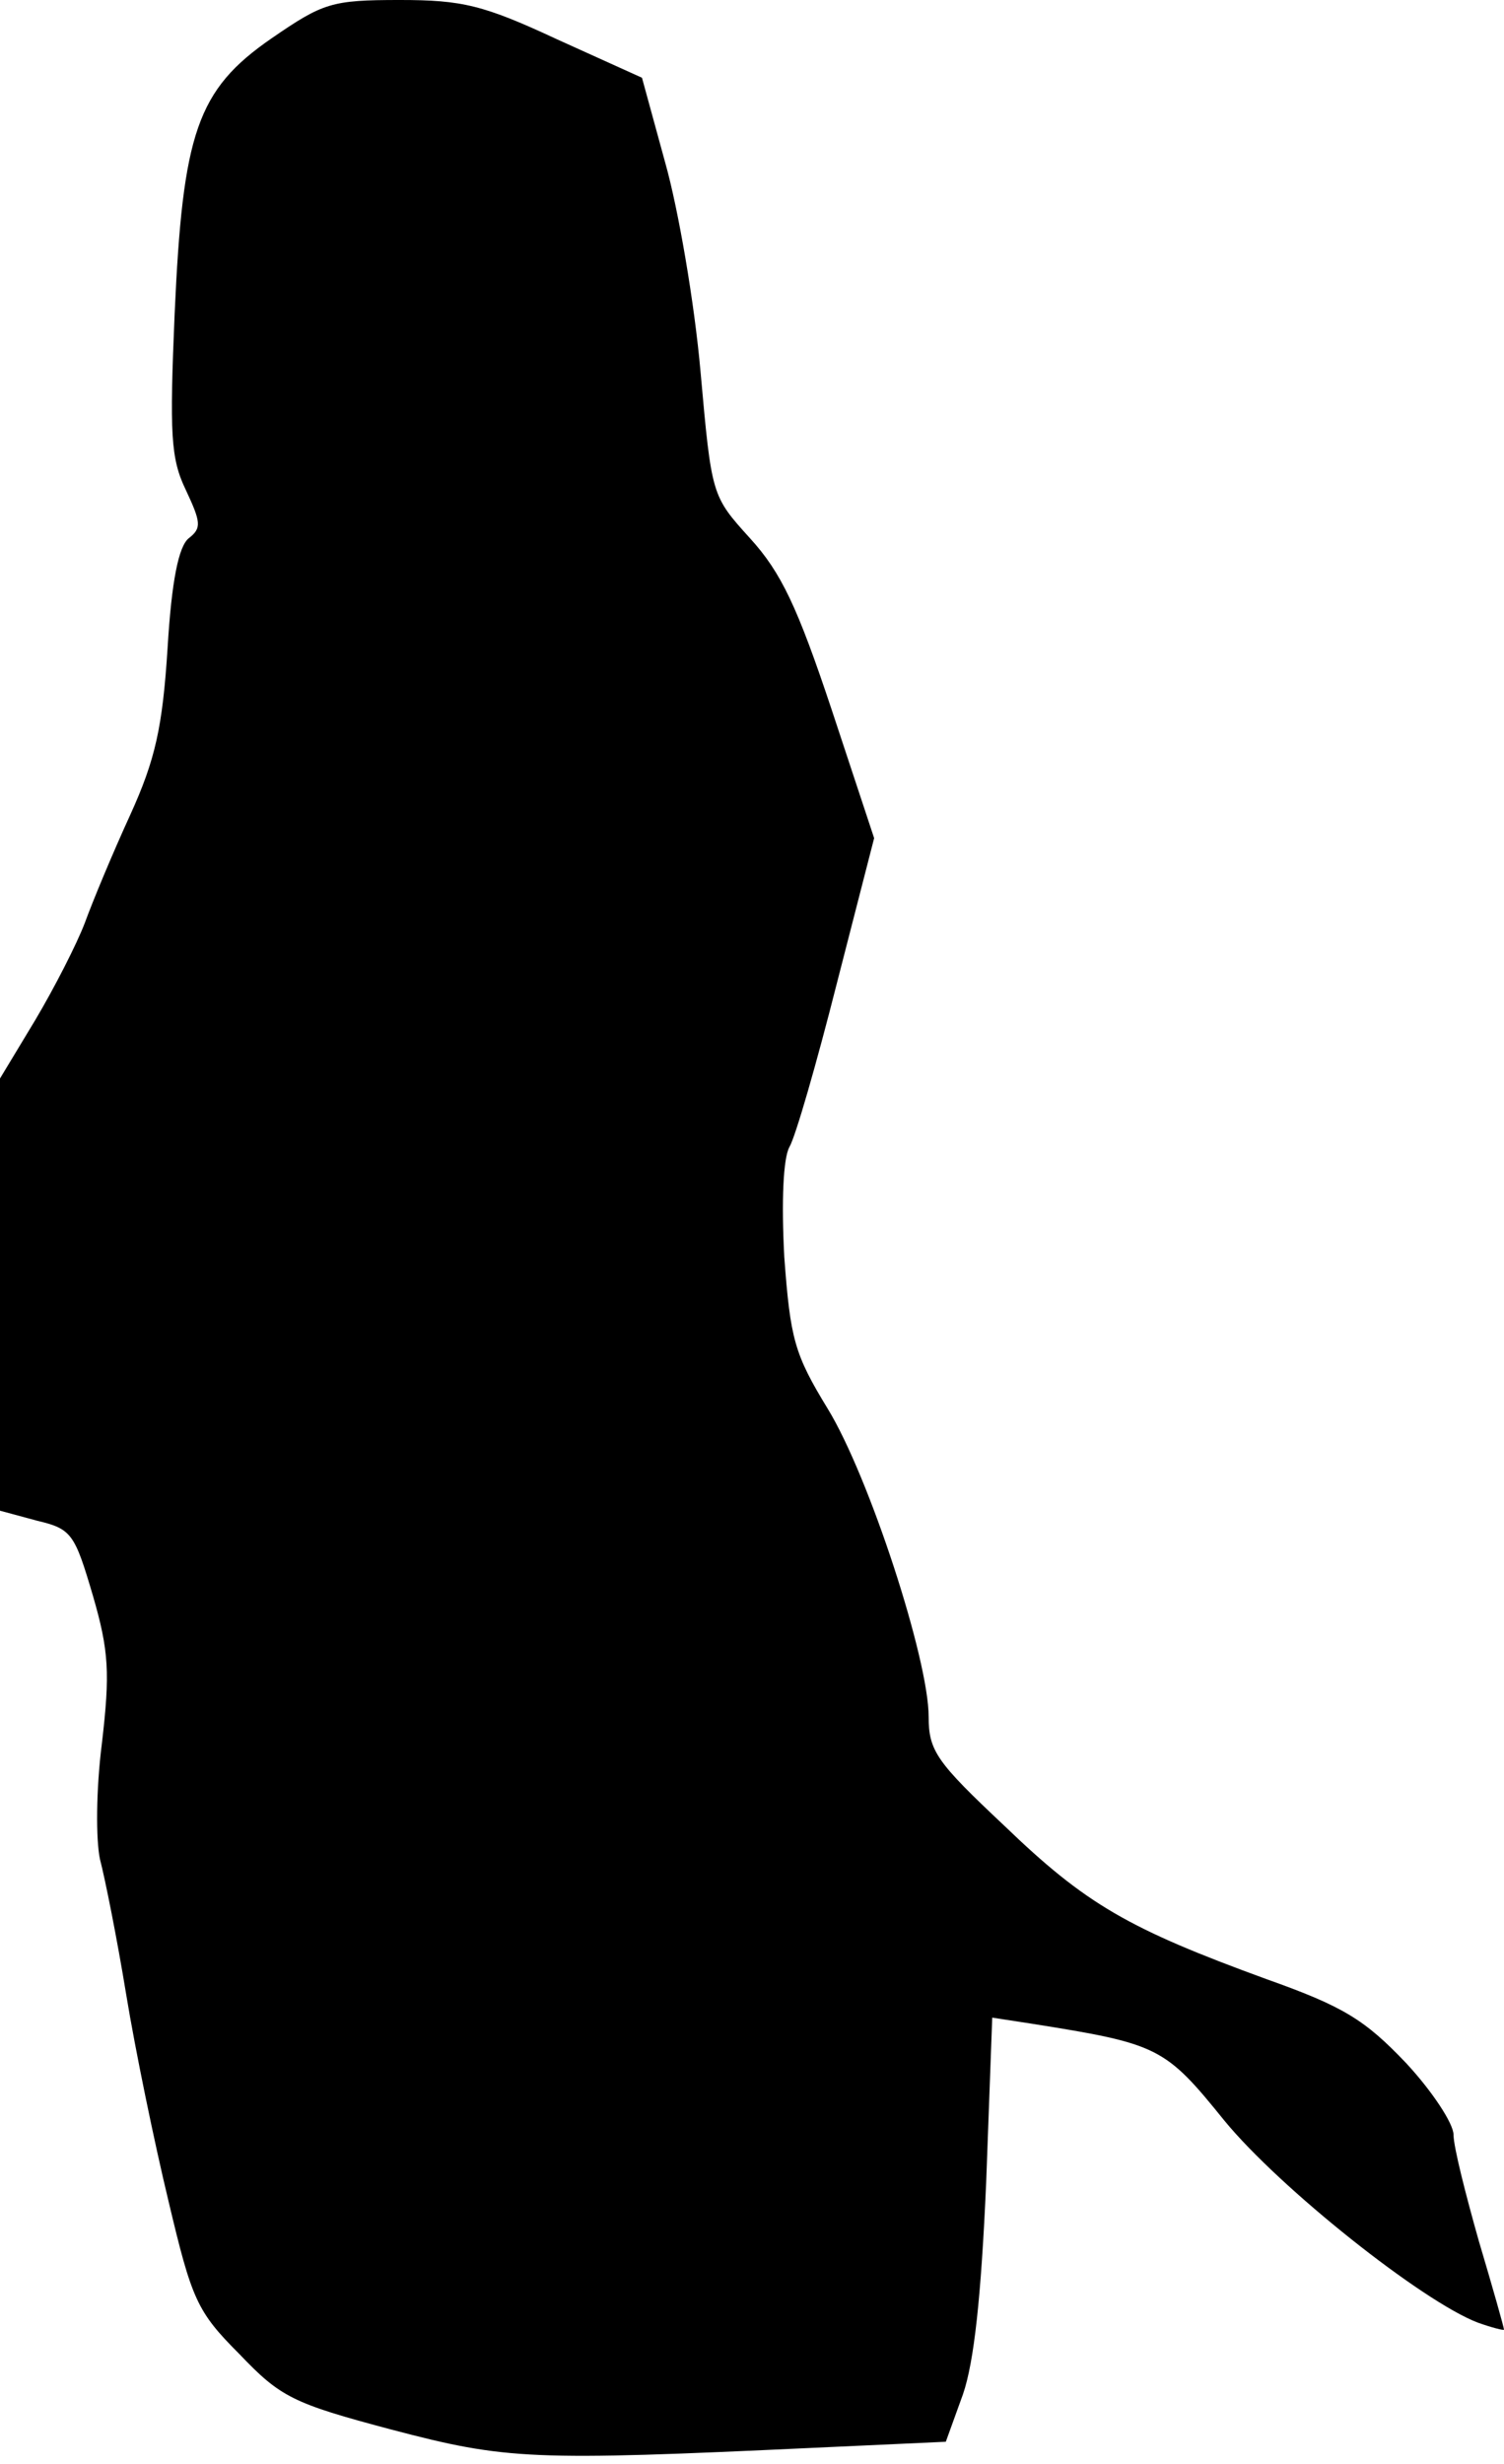 <?xml version="1.0" standalone="no"?>
<!DOCTYPE svg PUBLIC "-//W3C//DTD SVG 20010904//EN"
 "http://www.w3.org/TR/2001/REC-SVG-20010904/DTD/svg10.dtd">
<svg version="1.0" xmlns="http://www.w3.org/2000/svg"
 width="149pt" height="244pt" viewBox="0 0 149 244"
 preserveAspectRatio="xMidYMid meet">
<g transform="translate(0,244) scale(0.1,-0.1)"
fill="#000000" stroke="none">
<path fill="#000000" stroke="none" d="M269 2402 c-74 -51 -88 -94 -96 -273
-5 -118 -4 -143 11 -174 15 -32 16 -38 3 -48 -10 -8 -17 -42 -21 -109 -5 -78
-12 -110 -37 -165 -17 -37 -37 -85 -45 -107 -8 -21 -30 -64 -49 -96 l-35 -58
0 -214 0 -214 37 -10 c34 -8 37 -13 55 -74 16 -55 17 -77 9 -146 -6 -47 -6
-96 -2 -115 5 -19 17 -79 26 -134 9 -55 28 -147 42 -205 23 -97 28 -109 70
-151 41 -43 53 -49 151 -75 114 -30 139 -31 418 -18 l131 6 17 47 c11 32 18
96 23 210 l6 163 39 -6 c126 -20 132 -23 191 -96 55 -67 196 -179 251 -200 14
-5 26 -8 26 -7 0 2 -11 41 -25 88 -13 46 -25 93 -25 105 0 11 -21 43 -47 71
-41 43 -62 56 -138 83 -137 50 -179 74 -260 152 -67 63 -75 74 -75 108 0 57
-59 238 -100 305 -33 54 -37 69 -43 150 -3 56 -1 98 5 109 6 10 27 83 47 162
l37 144 -42 127 c-34 102 -50 136 -81 170 -38 42 -38 42 -49 165 -6 68 -22
161 -35 207 l-23 84 -84 38 c-73 34 -94 39 -156 39 -68 0 -76 -3 -127 -38z"/>
</g>
</svg>
